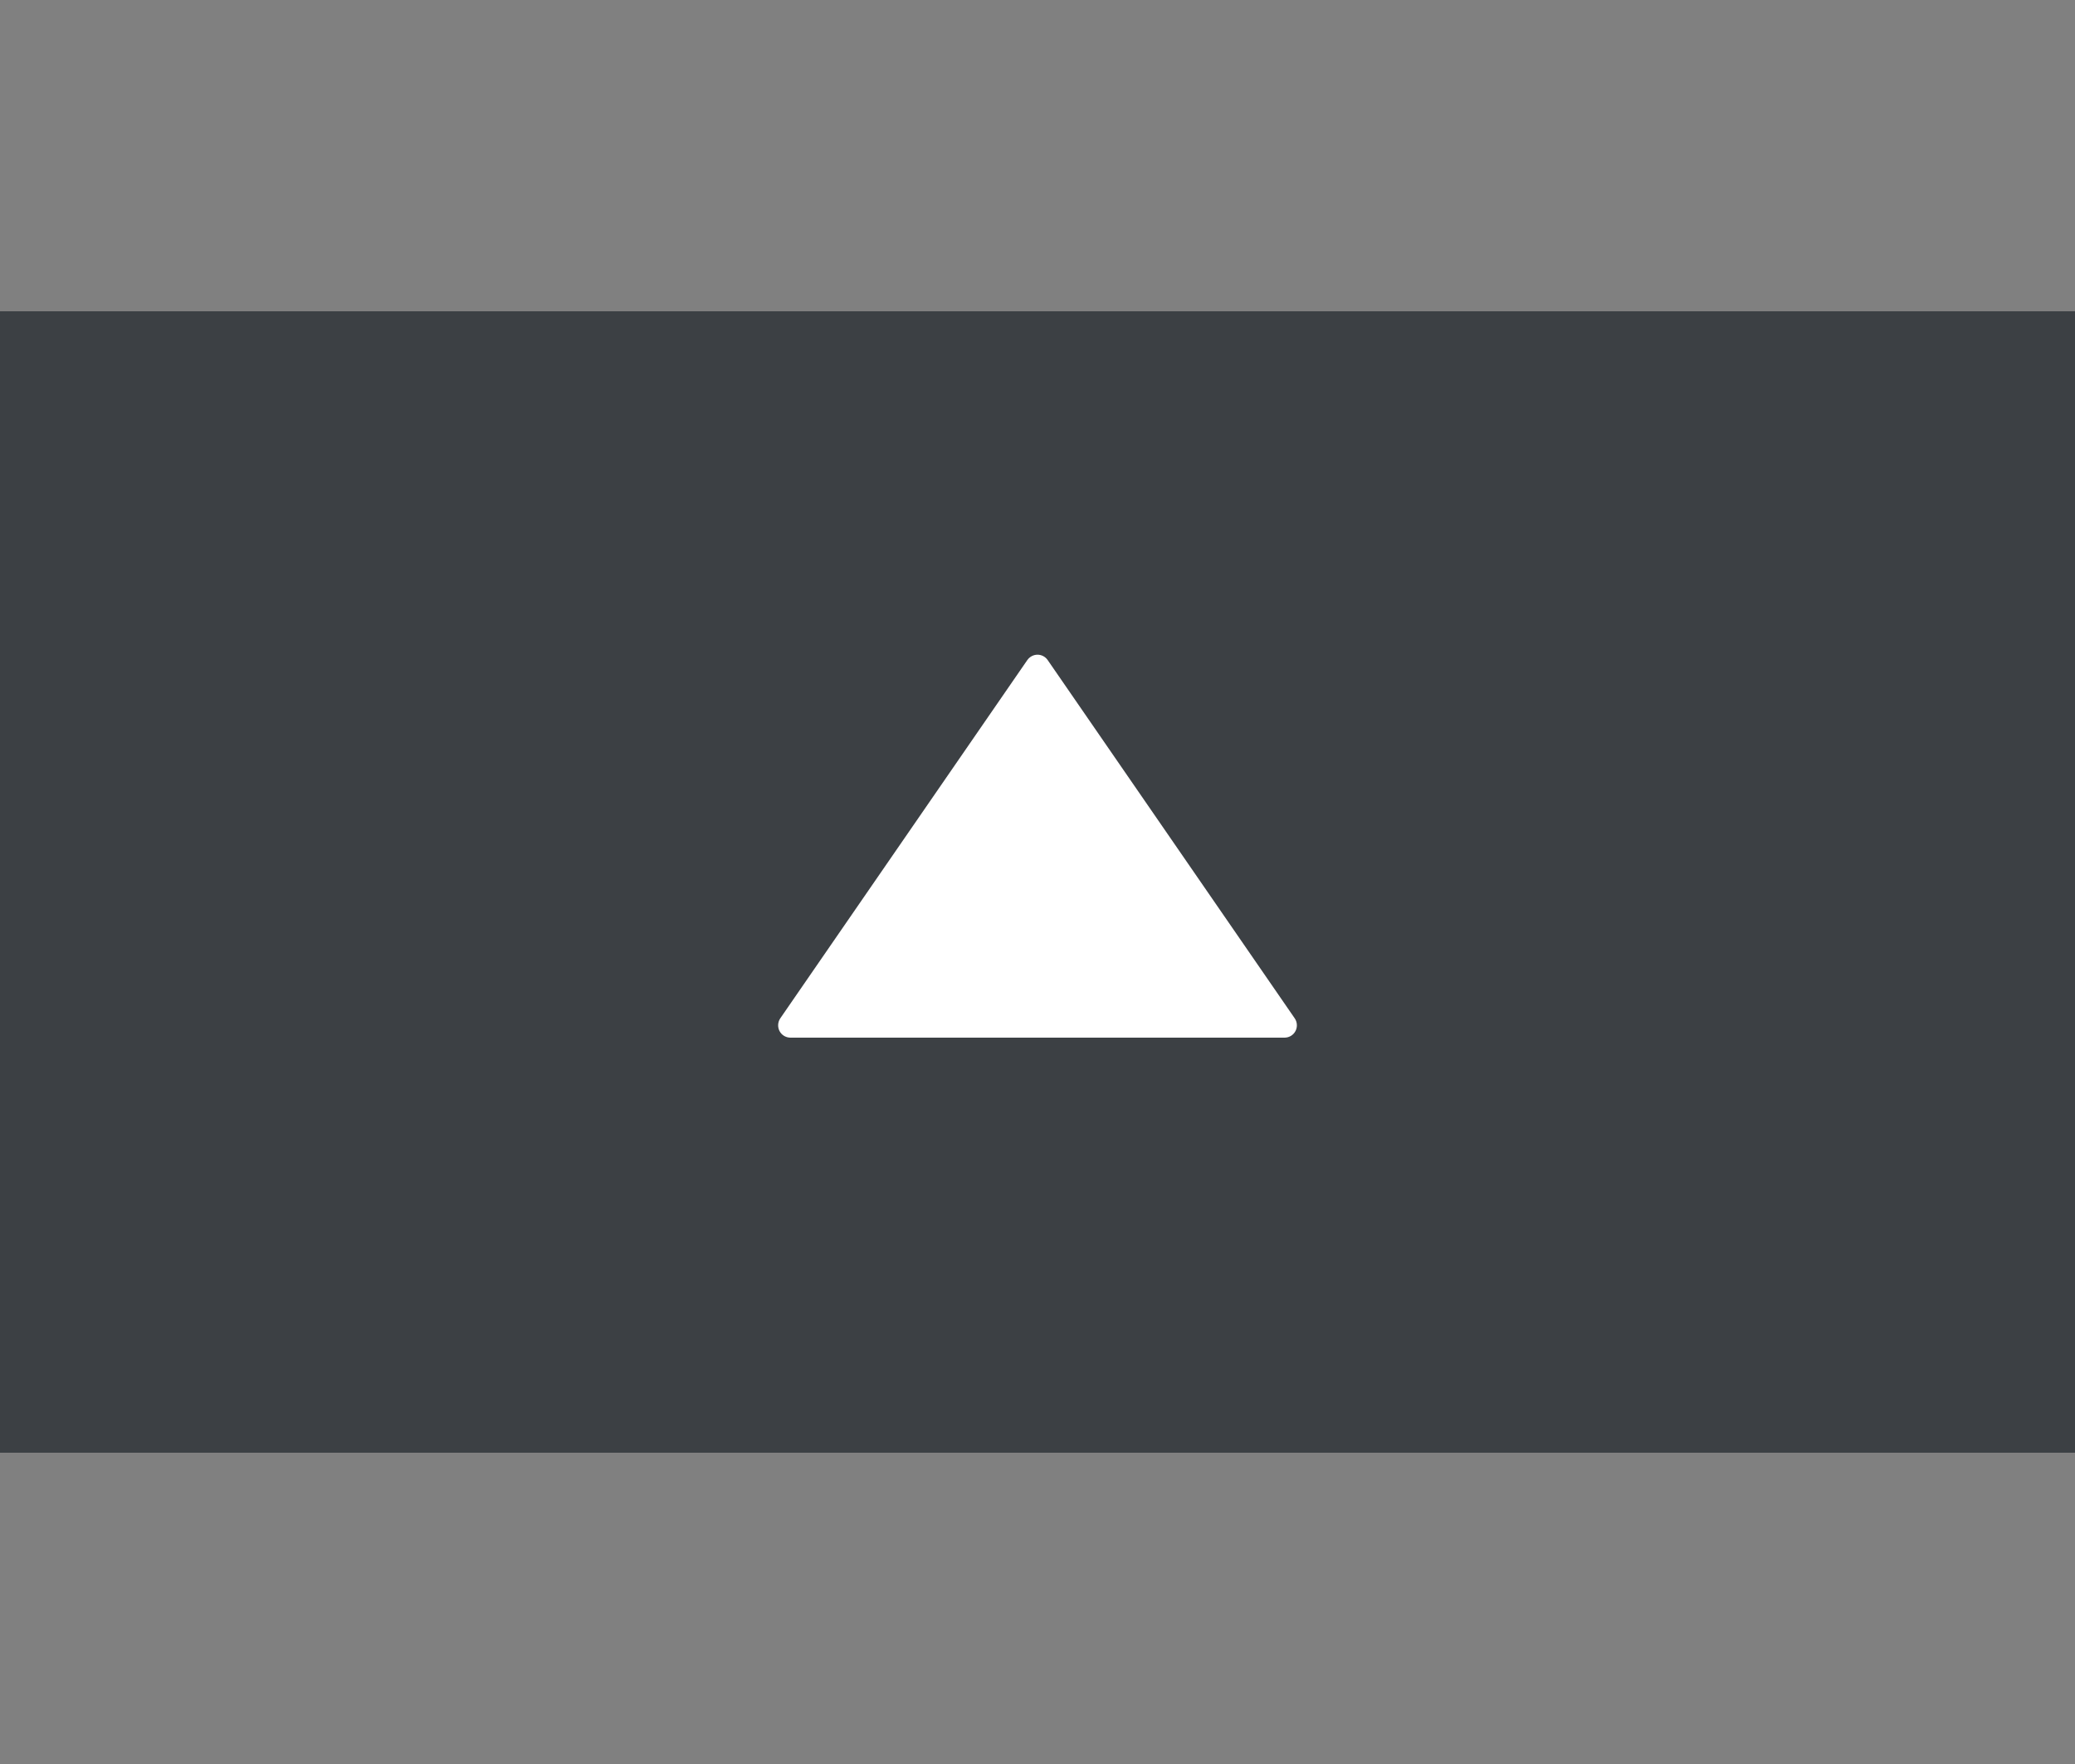 <?xml version="1.0" encoding="UTF-8" standalone="no"?>
<!-- Created with Inkscape (http://www.inkscape.org/) -->

<svg
   xmlns:dc="http://purl.org/dc/elements/1.1/"
   xmlns:cc="http://creativecommons.org/ns#"
   xmlns:rdf="http://www.w3.org/1999/02/22-rdf-syntax-ns#"
   xmlns:svg="http://www.w3.org/2000/svg"
   xmlns="http://www.w3.org/2000/svg"
   xmlns:sodipodi="http://sodipodi.sourceforge.net/DTD/sodipodi-0.dtd"
   xmlns:inkscape="http://www.inkscape.org/namespaces/inkscape"
   width="40"
   height="34"
   viewBox="0 0 40 34"
   version="1.1"
   id="svg8"
   inkscape:version="0.92.4 (5da689c313, 2019-01-14)"
   sodipodi:docname="shade-active.svg">
  <rect x="0" y="0" width="40" height="34" fill="#808080" stroke="none"/>
  <defs
     id="defs2" />
  <sodipodi:namedview
     id="base"
     pagecolor="#ffffff"
     bordercolor="#666666"
     borderopacity="1.0"
     inkscape:pageopacity="0.0"
     inkscape:pageshadow="2"
     inkscape:zoom="15.839192"
     inkscape:cx="7.6862114"
     inkscape:cy="15.409709"
     inkscape:document-units="px"
     inkscape:current-layer="layer1"
     showgrid="false"
     inkscape:pagecheckerboard="true"
     units="px"
     inkscape:window-width="1569"
     inkscape:window-height="831"
     inkscape:window-x="341"
     inkscape:window-y="210"
     inkscape:window-maximized="0" />
  <g
     inkscape:label="Capa 1"
     inkscape:groupmode="layer"
     id="layer1"
     transform="translate(0,-285.062)">
    <g
       id="g819">
      <rect
         y="291.062"
         x="0"
         height="22"
         width="40"
         id="rect815"
         style="fill:#3c4044;fill-opacity:1;fill-rule:evenodd;stroke:none;stroke-width:0.99;stroke-opacity:1" />
      <path
         style="fill:#ffffff;fill-opacity:1;stroke-width:0.238"
         inkscape:connector-curvature="0"
         id="path2"
         d="m 19.804,297.784 -4.762,6.905 c -0.05,0.073 -0.055,0.168 -0.015,0.246 0.041,0.078 0.122,0.127 0.211,0.127 H 24.762 c 0.089,0 0.17,-0.049 0.211,-0.127 0.018,-0.035 0.027,-0.073 0.027,-0.111 0,-0.047 -0.014,-0.095 -0.042,-0.135 l -4.762,-6.905 c -0.045,-0.065 -0.118,-0.103 -0.196,-0.103 -0.078,0 -0.151,0.039 -0.196,0.103 z" />
    </g>
  </g>
</svg>
